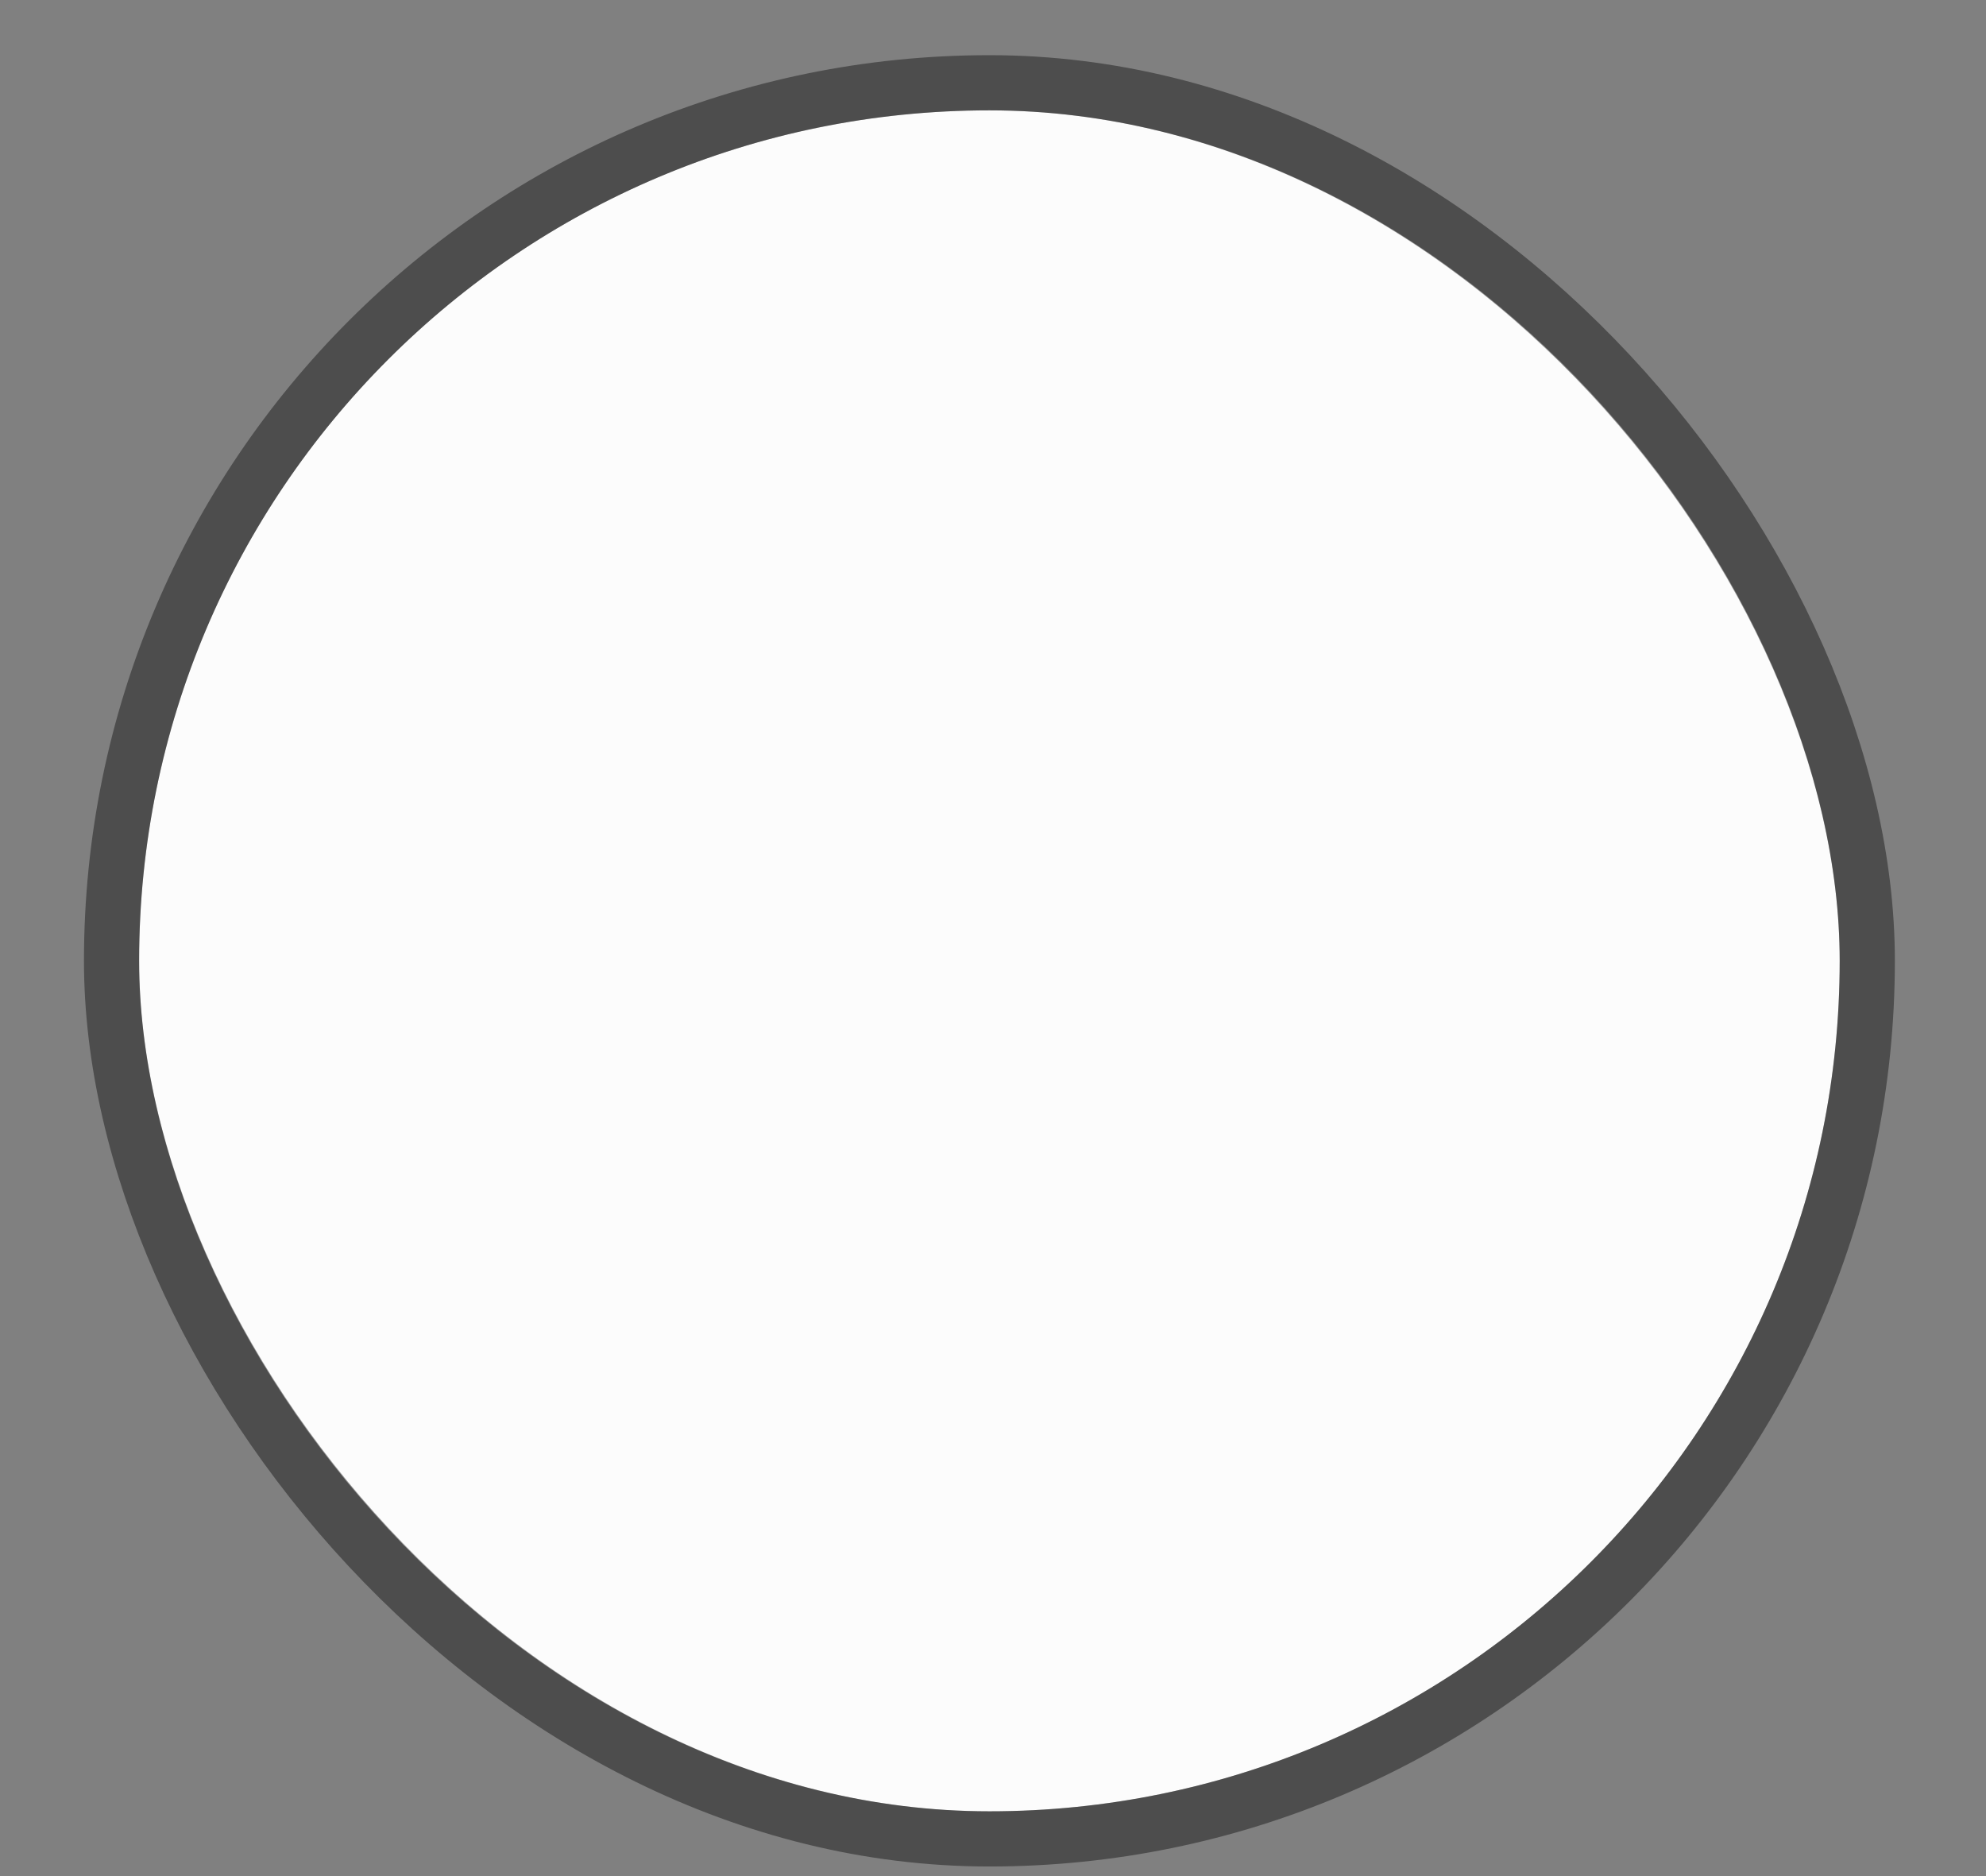 <svg width="18" height="17" viewBox="0 0 18 17" fill="none" xmlns="http://www.w3.org/2000/svg">
<rect x="0" y="0" width="18" height="17" fill="#808080" stroke="none"/>
<rect x="1.261" y="1" width="15.413" height="15.413" rx="7.707" fill="#FCFCFC"/>
<rect x="1.011" y="0.75" width="15.913" height="15.913" rx="7.957" stroke="black" stroke-opacity="0.4" stroke-width="0.5"/>
</svg>
